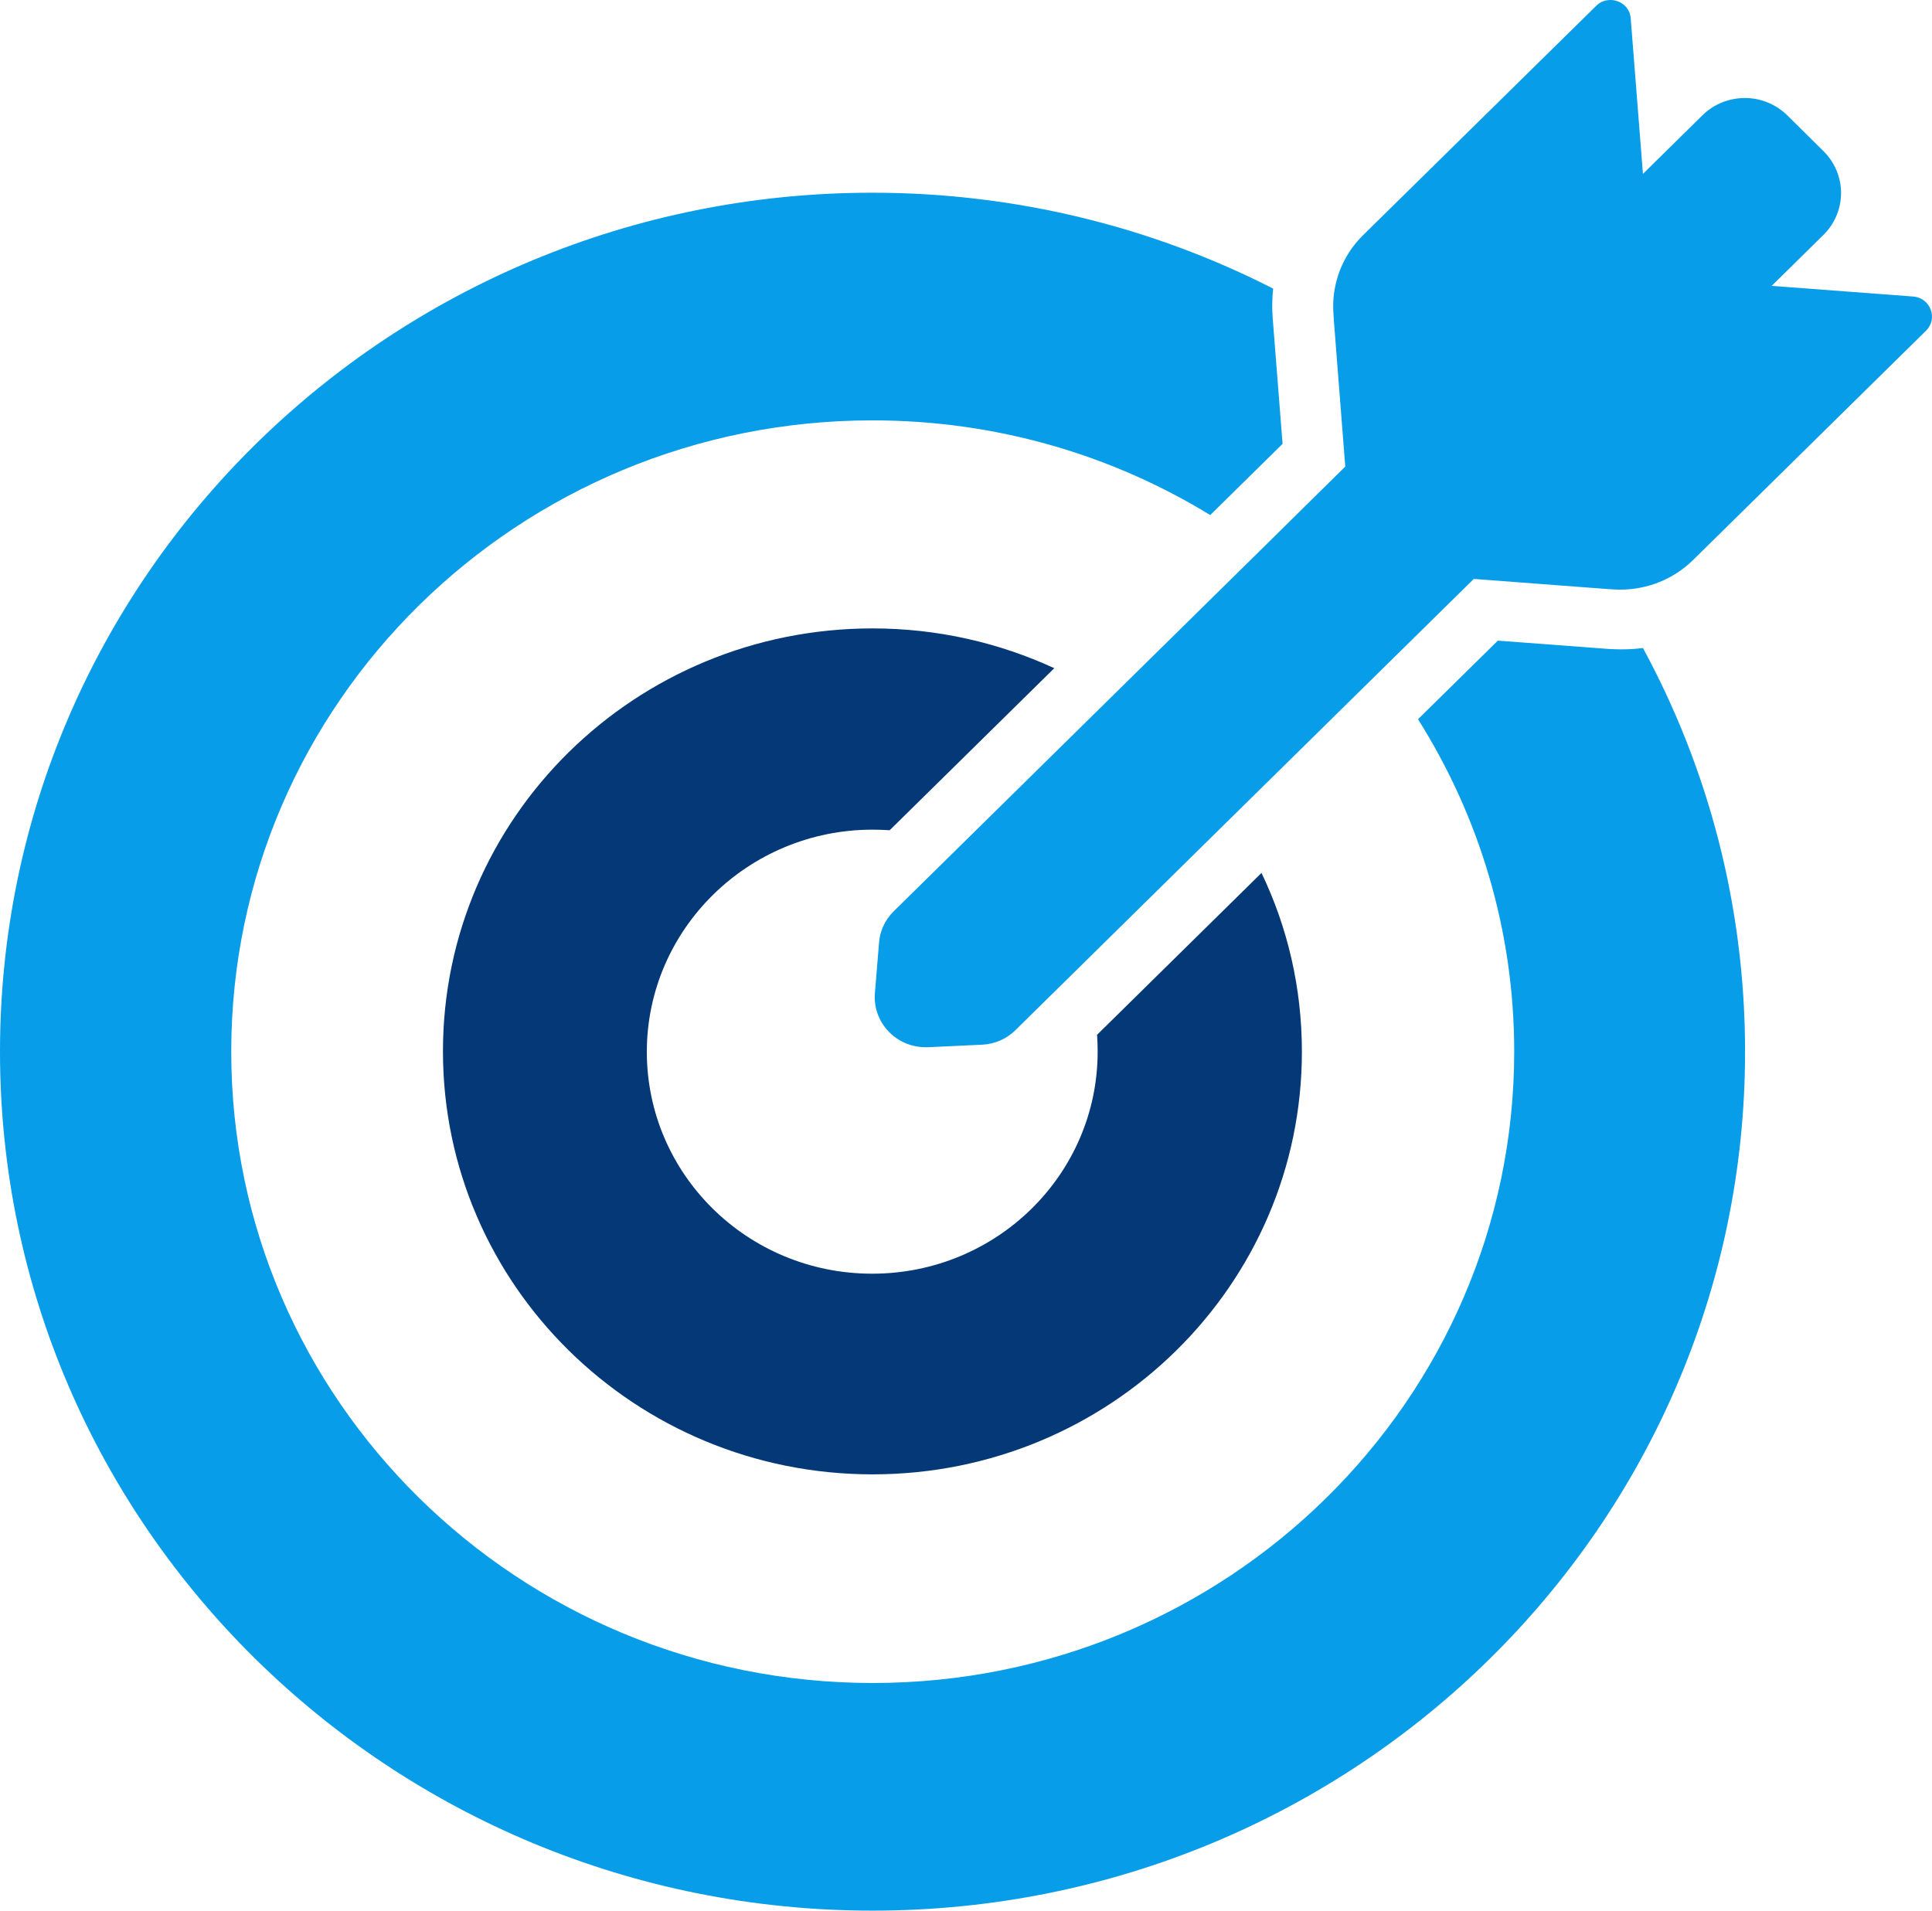 <?xml version="1.0" standalone="no"?>
<!-- Generator: Adobe Fireworks 10, Export SVG Extension by Aaron Beall (http://fireworks.abeall.com) . Version: 0.6.1  -->
<!DOCTYPE svg PUBLIC "-//W3C//DTD SVG 1.1//EN" "http://www.w3.org/Graphics/SVG/1.1/DTD/svg11.dtd">
<svg id="Untitled-P%E1gina%201" viewBox="0 0 91 90" style="background-color:#ffffff00" version="1.1"
	xmlns="http://www.w3.org/2000/svg" xmlns:xlink="http://www.w3.org/1999/xlink" xml:space="preserve"
	x="0px" y="0px" width="91px" height="90px"
>
	<g id="Capa%201">
		<g>
			<g>
				<path d="M 41.097 90 C 63.791 90 82.195 71.89 82.195 49.539 C 82.195 42.664 80.459 36.192 77.385 30.524 C 77.051 30.57 76.707 30.588 76.373 30.588 C 76.178 30.588 75.983 30.579 75.779 30.57 L 70.551 30.177 L 66.79 33.879 C 69.659 38.432 71.322 43.798 71.322 49.539 C 71.312 65.957 57.783 79.277 41.107 79.277 C 24.43 79.277 10.892 65.957 10.892 49.539 C 10.892 33.111 24.421 19.801 41.097 19.801 C 46.938 19.801 52.389 21.437 57.004 24.262 L 60.411 20.907 L 59.947 15.002 C 59.91 14.526 59.919 14.06 59.966 13.594 C 54.32 10.714 47.895 9.078 41.088 9.078 C 18.394 9.078 0 27.196 0 49.539 C 0 71.881 18.394 90 41.097 90 L 41.097 90 Z" fill="#089de8"/>
				<path d="M 41.097 39.081 C 41.367 39.081 41.636 39.09 41.905 39.108 L 49.492 31.639 L 49.659 31.475 C 47.059 30.277 44.162 29.601 41.097 29.601 C 29.918 29.601 20.864 38.514 20.864 49.52 C 20.864 60.527 29.918 69.449 41.097 69.449 C 52.277 69.449 61.321 60.536 61.321 49.539 C 61.321 46.522 60.643 43.67 59.418 41.119 L 59.251 41.284 L 51.674 48.743 C 51.692 49.009 51.701 49.274 51.701 49.539 C 51.701 55.307 46.957 59.997 41.079 59.997 C 35.211 59.997 30.466 55.316 30.466 49.539 C 30.475 43.77 35.238 39.081 41.097 39.081 L 41.097 39.081 Z" fill="#043877"/>
				<path d="M 83.448 13.466 L 85.881 11.071 C 86.995 9.973 86.995 8.209 85.881 7.112 L 84.191 5.439 C 83.634 4.891 82.91 4.617 82.186 4.617 C 81.461 4.617 80.728 4.891 80.18 5.439 L 77.385 8.191 L 76.809 0.868 C 76.772 0.329 76.317 0 75.853 0 C 75.612 0 75.37 0.082 75.184 0.274 L 64.2 11.08 C 63.215 12.049 62.705 13.402 62.807 14.782 L 62.835 15.203 L 63.364 21.977 L 59.399 25.889 L 52.249 32.928 L 52.082 33.093 L 45.165 39.904 L 42.091 42.93 C 41.692 43.323 41.441 43.853 41.404 44.41 L 41.209 46.778 C 41.097 48.158 42.202 49.329 43.595 49.329 C 43.632 49.329 43.669 49.329 43.716 49.329 L 46.26 49.21 C 46.855 49.182 47.421 48.935 47.83 48.524 L 50.866 45.535 L 57.783 38.724 L 57.95 38.56 L 65.1 31.52 L 69.418 27.27 L 75.695 27.745 L 75.974 27.763 C 76.094 27.773 76.224 27.773 76.336 27.773 C 77.599 27.773 78.824 27.279 79.734 26.392 L 90.719 15.577 C 91.295 15.011 90.933 14.033 90.115 13.968 L 83.448 13.466 L 83.448 13.466 Z" fill="#089de8"/>
			</g>
		</g>
		<g id="66027" visibility="hidden">
			<path d="M 60.303 63.408 C 60.246 63.408 60.188 63.408 60.131 63.408 L 56.343 63.265 L 53.532 65.812 C 52.651 66.606 51.513 67.047 50.328 67.047 C 49.706 67.047 49.094 66.932 48.52 66.692 L 45.01 65.256 L 41.499 66.692 C 40.926 66.932 40.313 67.047 39.692 67.047 C 38.506 67.047 37.368 66.606 36.488 65.812 L 33.676 63.265 L 29.888 63.408 C 29.831 63.408 29.773 63.408 29.716 63.408 C 27.937 63.408 26.321 62.432 25.488 60.852 L 23.719 57.491 L 23.576 57.444 L 23.576 87.095 C 23.576 88.876 25.45 90.034 27.038 89.23 L 43.948 80.728 C 44.627 80.393 45.421 80.393 46.1 80.728 L 62.981 89.24 C 64.569 90.044 66.444 88.886 66.444 87.105 L 66.444 57.453 L 66.3 57.501 L 64.531 60.862 C 63.708 62.432 62.082 63.408 60.303 63.408 L 60.303 63.408 Z" fill="#043877"/>
			<path d="M 68.136 41.866 C 67.649 43.005 67.094 44.106 66.453 45.16 C 65.42 46.854 64.186 48.434 62.761 49.851 C 60.456 52.159 57.769 53.968 54.785 55.232 C 51.685 56.544 48.395 57.204 45.01 57.204 C 41.624 57.204 38.333 56.544 35.235 55.232 C 32.241 53.968 29.563 52.158 27.258 49.851 C 25.833 48.425 24.599 46.854 23.566 45.16 C 22.925 44.107 22.361 43.015 21.883 41.866 C 20.572 38.764 19.912 35.471 19.912 32.081 C 19.912 28.692 20.572 25.399 21.883 22.296 C 23.145 19.3 24.953 16.619 27.258 14.311 C 29.562 12.004 32.25 10.195 35.234 8.931 C 38.333 7.619 41.624 6.958 45.009 6.958 C 48.395 6.958 51.685 7.619 54.784 8.931 C 57.778 10.195 60.456 12.004 62.761 14.311 C 65.066 16.619 66.874 19.309 68.136 22.296 C 69.447 25.399 70.107 28.692 70.107 32.081 C 70.107 35.471 69.447 38.764 68.136 41.866 L 68.136 41.866 ZM 77.634 33.355 C 78.122 32.579 78.122 31.593 77.634 30.808 L 75.616 27.591 C 75.281 27.064 75.176 26.423 75.3 25.82 L 76.103 22.105 C 76.295 21.205 75.96 20.276 75.233 19.711 L 72.239 17.385 C 71.752 17.002 71.427 16.446 71.341 15.824 L 70.814 12.062 C 70.69 11.152 70.049 10.396 69.179 10.108 L 65.573 8.94 C 64.98 8.749 64.483 8.328 64.196 7.782 L 62.426 4.421 C 62.015 3.636 61.193 3.148 60.312 3.148 C 60.284 3.148 60.255 3.148 60.227 3.148 L 56.439 3.292 C 56.41 3.292 56.382 3.292 56.353 3.292 C 55.76 3.292 55.186 3.071 54.746 2.669 L 51.934 0.122 C 51.484 -0.28 50.911 -0.5 50.327 -0.5 C 50.021 -0.5 49.715 -0.443 49.428 -0.318 L 45.918 1.118 C 45.631 1.233 45.325 1.3 45.019 1.3 C 44.713 1.3 44.407 1.242 44.12 1.118 L 40.61 -0.318 C 40.313 -0.433 40.007 -0.5 39.711 -0.5 C 39.127 -0.5 38.554 -0.289 38.104 0.122 L 35.292 2.669 C 34.852 3.071 34.278 3.292 33.685 3.292 C 33.657 3.292 33.628 3.292 33.599 3.292 L 29.812 3.148 C 29.783 3.148 29.754 3.148 29.726 3.148 C 28.846 3.148 28.023 3.636 27.612 4.421 L 25.843 7.782 C 25.555 8.337 25.058 8.749 24.465 8.94 L 20.86 10.108 C 19.989 10.386 19.348 11.152 19.224 12.062 L 18.698 15.824 C 18.612 16.446 18.286 17.002 17.799 17.385 L 14.767 19.711 C 14.04 20.276 13.705 21.205 13.896 22.105 L 14.7 25.82 C 14.834 26.433 14.719 27.064 14.384 27.591 L 12.366 30.808 C 11.878 31.584 11.878 32.57 12.366 33.355 L 14.384 36.572 C 14.719 37.098 14.824 37.739 14.7 38.343 L 13.896 42.058 C 13.705 42.958 14.04 43.886 14.767 44.452 L 17.761 46.778 C 18.248 47.161 18.573 47.716 18.66 48.339 L 19.186 52.101 C 19.31 53.011 19.951 53.767 20.821 54.054 L 23.557 54.935 L 24.437 55.222 C 25.029 55.414 25.527 55.835 25.814 56.381 L 27.583 59.742 C 27.994 60.527 28.817 61.015 29.697 61.015 C 29.726 61.015 29.754 61.015 29.783 61.015 L 33.571 60.871 C 33.599 60.871 33.628 60.871 33.657 60.871 C 34.25 60.871 34.823 61.092 35.264 61.494 L 38.075 64.04 C 38.525 64.443 39.099 64.663 39.682 64.663 C 39.988 64.663 40.294 64.605 40.581 64.481 L 44.091 63.045 C 44.378 62.93 44.684 62.863 44.99 62.863 C 45.297 62.863 45.602 62.92 45.889 63.045 L 49.4 64.481 C 49.696 64.596 50.002 64.663 50.299 64.663 C 50.882 64.663 51.456 64.452 51.906 64.04 L 54.717 61.494 C 55.157 61.092 55.731 60.871 56.325 60.871 C 56.353 60.871 56.382 60.871 56.41 60.871 L 60.198 61.015 C 60.227 61.015 60.255 61.015 60.284 61.015 C 61.164 61.015 61.986 60.527 62.398 59.742 L 64.167 56.381 C 64.454 55.825 64.951 55.414 65.544 55.222 L 66.424 54.935 L 69.16 54.054 C 70.03 53.777 70.671 53.011 70.795 52.101 L 71.321 48.339 C 71.407 47.716 71.733 47.161 72.22 46.778 L 75.214 44.452 C 75.941 43.886 76.276 42.958 76.085 42.058 L 75.281 38.343 C 75.147 37.73 75.262 37.098 75.597 36.572 L 77.634 33.355 L 77.634 33.355 Z" fill="#089de8"/>
			<path d="M 54.899 42.393 C 55.33 44.413 53.178 45.993 51.38 44.968 L 45 41.349 L 38.611 44.968 C 36.822 45.983 34.661 44.404 35.091 42.393 L 36.621 35.174 L 31.629 30.664 L 31.074 30.157 C 29.553 28.778 30.357 26.251 32.384 26.002 L 39.653 25.111 L 42.819 18.323 C 43.68 16.485 46.291 16.485 47.152 18.323 L 50.318 25.111 L 57.587 26.002 C 59.624 26.251 60.418 28.778 58.897 30.157 L 58.343 30.664 L 53.35 35.174 L 54.899 42.393 L 54.899 42.393 ZM 45 9.821 C 32.719 9.821 22.763 19.788 22.763 32.081 C 22.763 34.121 23.04 36.102 23.556 37.979 C 26.139 47.41 34.766 54.342 45 54.342 C 55.234 54.342 63.861 47.41 66.444 37.979 C 66.96 36.102 67.237 34.121 67.237 32.081 C 67.237 19.788 57.281 9.821 45 9.821 L 45 9.821 Z" fill="#089de8"/>
		</g>
		<g visibility="hidden">
			<path d="M 59.167 5.125 L 53.013 5.125 C 51.846 1.851 48.695 -0.5 45 -0.5 C 41.305 -0.5 38.154 1.851 36.982 5.125 L 30.833 5.125 C 29.269 5.125 28 6.385 28 7.938 L 28 19.188 C 28 20.74 29.269 22 30.833 22 L 59.167 22 C 60.731 22 62 20.74 62 19.188 L 62 7.938 C 62 6.385 60.731 5.125 59.167 5.125 L 59.167 5.125 Z" fill="#043877"/>
			<path d="M 64.833 44.5 L 53.5 44.5 C 51.936 44.5 50.667 43.24 50.667 41.688 C 50.667 40.135 51.936 38.875 53.5 38.875 L 64.833 38.875 C 66.397 38.875 67.667 40.135 67.667 41.688 C 67.667 43.24 66.397 44.5 64.833 44.5 L 64.833 44.5 ZM 64.833 67 L 53.5 67 C 51.936 67 50.667 65.74 50.667 64.188 C 50.667 62.635 51.936 61.375 53.5 61.375 L 64.833 61.375 C 66.397 61.375 67.667 62.635 67.667 64.188 C 67.667 65.74 66.397 67 64.833 67 L 64.833 67 ZM 44.173 38.054 L 32.839 49.304 C 32.284 49.849 31.559 50.125 30.833 50.125 C 30.108 50.125 29.383 49.849 28.827 49.304 L 23.161 43.679 C 22.056 42.582 22.056 40.799 23.161 39.702 C 24.266 38.605 26.062 38.605 27.167 39.702 L 30.833 43.336 L 40.161 34.077 C 41.266 32.98 43.062 32.98 44.167 34.077 C 45.272 35.174 45.278 36.951 44.173 38.054 L 44.173 38.054 ZM 44.173 60.554 L 32.839 71.804 C 32.284 72.349 31.559 72.625 30.833 72.625 C 30.108 72.625 29.383 72.349 28.827 71.804 L 23.161 66.179 C 22.056 65.082 22.056 63.299 23.161 62.202 C 24.266 61.105 26.062 61.105 27.167 62.202 L 30.833 65.836 L 40.161 56.577 C 41.266 55.48 43.062 55.48 44.167 56.577 C 45.272 57.674 45.278 59.451 44.173 60.554 L 44.173 60.554 ZM 73.333 10.75 L 67.667 10.75 L 67.667 19.188 C 67.667 23.839 63.853 27.625 59.167 27.625 L 30.833 27.625 C 26.147 27.625 22.333 23.839 22.333 19.188 L 22.333 10.75 L 16.667 10.75 C 13.544 10.75 11 13.276 11 16.375 L 11 83.875 C 11 87.031 13.488 89.5 16.667 89.5 L 73.333 89.5 C 76.512 89.5 79 87.031 79 83.875 L 79 16.375 C 79 13.22 76.512 10.75 73.333 10.75 L 73.333 10.75 Z" fill="#089de8"/>
		</g>
		<g visibility="hidden">
			<path d="M 45 18.295 C 50.186 18.295 54.404 14.079 54.404 8.898 C 54.404 3.716 50.186 -0.5 45 -0.5 C 39.814 -0.5 35.596 3.716 35.596 8.898 C 35.596 14.079 39.814 18.295 45 18.295 L 45 18.295 Z" fill="#089de8"/>
			<path d="M 61.03 47.123 L 61.03 30.71 C 61.03 27.134 58.73 23.963 55.329 22.849 L 55.314 22.844 L 52.63 22.021 C 52.206 21.891 51.754 22.115 51.602 22.532 L 45.957 38.007 C 45.632 38.9 44.368 38.9 44.043 38.007 L 38.398 22.532 C 38.276 22.195 37.957 21.984 37.616 21.984 C 37.535 21.984 34.69 22.843 34.69 22.843 C 31.261 23.985 28.97 27.161 28.97 30.753 L 28.97 47.123 C 28.97 47.285 29.017 47.444 29.107 47.58 L 34.996 56.535 L 34.996 79.195 C 34.996 79.655 35.369 80.028 35.829 80.028 L 54.17 80.028 C 54.63 80.028 55.004 79.655 55.004 79.195 L 55.004 56.535 L 60.893 47.58 C 60.983 47.444 61.03 47.285 61.03 47.123 L 61.03 47.123 Z" fill="#089de8"/>
			<path d="M 15.789 73.15 C 16.383 71.8 15.768 70.225 14.418 69.632 C 13.065 69.038 11.49 69.653 10.897 71.003 L 6.726 80.493 C 6.133 81.843 6.747 83.418 8.098 84.011 L 17.595 88.178 C 17.945 88.332 18.309 88.404 18.668 88.404 C 19.696 88.404 20.675 87.808 21.115 86.808 C 21.709 85.458 21.094 83.883 19.744 83.29 L 16.152 81.714 L 32.035 75.529 L 32.035 69.799 L 14.212 76.739 L 15.789 73.15 L 15.789 73.15 Z" fill="#043877"/>
			<path d="M 20.429 50.889 C 21.804 50.354 22.484 48.806 21.948 47.432 C 21.412 46.058 19.863 45.377 18.489 45.914 L 8.824 49.678 C 7.449 50.213 6.769 51.761 7.305 53.134 L 11.071 62.792 C 11.482 63.847 12.492 64.493 13.561 64.493 C 13.884 64.493 14.212 64.435 14.53 64.31 C 15.905 63.775 16.585 62.227 16.049 60.854 L 14.625 57.202 L 32.035 64.842 L 32.035 59.01 L 16.774 52.313 L 20.429 50.889 L 20.429 50.889 Z" fill="#043877"/>
			<path d="M 78.929 72.44 C 78.394 71.065 76.844 70.385 75.47 70.921 C 74.095 71.457 73.415 73.004 73.951 74.378 L 75.375 78.031 L 57.966 70.39 L 57.966 76.222 L 73.226 82.919 L 69.572 84.342 C 68.197 84.877 67.516 86.425 68.052 87.799 C 68.464 88.854 69.473 89.5 70.542 89.5 C 70.865 89.5 71.193 89.442 71.511 89.317 L 81.176 85.554 C 82.551 85.019 83.231 83.471 82.695 82.097 L 78.929 72.44 L 78.929 72.44 Z" fill="#043877"/>
			<path d="M 81.902 51.22 L 72.405 47.053 C 71.053 46.459 69.478 47.073 68.885 48.423 C 68.291 49.773 68.906 51.348 70.256 51.941 L 73.848 53.517 L 57.965 59.701 L 57.965 65.432 L 75.788 58.492 L 74.211 62.081 C 73.617 63.431 74.232 65.005 75.582 65.599 C 75.932 65.752 76.296 65.825 76.655 65.825 C 77.683 65.825 78.663 65.228 79.103 64.228 L 83.274 54.737 C 83.867 53.389 83.253 51.813 81.902 51.22 L 81.902 51.22 Z" fill="#043877"/>
			<path d="M 47.143 22.325 C 46.917 22.078 46.585 21.954 46.25 21.954 L 43.75 21.954 C 43.415 21.954 43.083 22.078 42.856 22.325 C 42.505 22.707 42.455 23.259 42.703 23.69 L 44.04 25.704 L 43.414 30.978 L 44.646 34.253 C 44.766 34.582 45.233 34.582 45.353 34.253 L 46.585 30.978 L 45.959 25.704 L 47.296 23.69 C 47.545 23.259 47.494 22.707 47.143 22.325 L 47.143 22.325 Z" fill="#089de8"/>
		</g>
		<g visibility="hidden">
			<path d="M 13.797 18.25 C 14.799 19.009 16.231 18.818 16.995 17.823 C 23.725 9.06 33.932 4.035 45 4.035 C 56.067 4.035 66.275 9.06 73.004 17.823 C 73.454 18.407 74.133 18.714 74.82 18.714 C 75.302 18.714 75.789 18.563 76.202 18.25 C 77.204 17.489 77.396 16.067 76.632 15.071 C 69.031 5.175 57.502 -0.5 45 -0.5 C 32.498 -0.5 20.969 5.175 13.368 15.071 C 12.604 16.067 12.796 17.489 13.797 18.25 L 13.797 18.25 Z" fill="#089de8"/>
			<path d="M 69.252 30.344 C 69.252 34.249 72.449 37.426 76.378 37.426 C 80.307 37.426 83.503 34.249 83.503 30.344 C 83.503 26.44 80.307 23.263 76.378 23.263 C 72.449 23.263 69.252 26.439 69.252 30.344 L 69.252 30.344 Z" fill="#089de8"/>
			<path d="M 83.67 39.776 C 83.654 39.77 81.858 39.223 81.858 39.223 C 81.208 39.026 80.502 39.147 79.958 39.552 L 76.378 42.216 L 72.798 39.552 C 72.253 39.147 71.547 39.025 70.897 39.223 C 70.897 39.223 69.102 39.77 69.085 39.776 C 66.197 40.733 64.256 43.409 64.256 46.435 L 64.256 57.141 C 64.256 57.554 64.377 57.958 64.606 58.303 L 68.218 63.767 L 68.218 78.116 C 68.218 79.284 69.171 80.232 70.348 80.232 L 82.408 80.232 C 83.584 80.232 84.537 79.284 84.537 78.116 L 84.537 63.767 L 88.15 58.303 C 88.378 57.958 88.5 57.553 88.5 57.141 L 88.5 46.435 C 88.5 43.409 86.559 40.733 83.67 39.776 L 83.67 39.776 Z" fill="#089de8"/>
			<path d="M 13.622 37.426 C 17.551 37.426 20.748 34.249 20.748 30.344 C 20.748 26.44 17.551 23.263 13.622 23.263 C 9.693 23.263 6.496 26.439 6.496 30.344 C 6.496 34.249 9.693 37.426 13.622 37.426 L 13.622 37.426 Z" fill="#089de8"/>
			<path d="M 20.914 39.776 C 20.898 39.77 19.103 39.223 19.103 39.223 C 18.452 39.026 17.747 39.147 17.202 39.552 L 13.622 42.216 L 10.042 39.552 C 9.498 39.147 8.791 39.025 8.142 39.223 C 8.142 39.223 6.346 39.77 6.33 39.776 C 3.441 40.733 1.5 43.409 1.5 46.435 L 1.5 57.141 C 1.5 57.554 1.621 57.958 1.85 58.303 L 5.463 63.767 L 5.463 78.116 C 5.463 79.284 6.416 80.232 7.592 80.232 L 19.652 80.232 C 20.828 80.232 21.781 79.284 21.781 78.116 L 21.781 63.767 L 25.394 58.303 C 25.622 57.958 25.744 57.553 25.744 57.141 L 25.744 46.435 C 25.744 43.409 23.803 40.733 20.914 39.776 L 20.914 39.776 Z" fill="#089de8"/>
			<path d="M 54.191 20.364 C 54.191 15.328 50.068 11.23 45 11.23 C 39.932 11.23 35.809 15.328 35.809 20.364 C 35.809 25.401 39.932 29.498 45 29.498 C 50.068 29.498 54.191 25.401 54.191 20.364 L 54.191 20.364 Z" fill="#043877"/>
			<path d="M 55.095 33.924 L 55.08 33.92 L 52.456 33.12 C 52.043 32.993 51.6 33.211 51.452 33.617 L 45.936 48.657 C 45.617 49.525 44.383 49.525 44.064 48.657 L 38.548 33.617 C 38.428 33.289 38.117 33.084 37.784 33.084 C 37.705 33.084 34.924 33.919 34.924 33.919 C 31.573 35.028 29.334 38.115 29.334 41.606 L 29.334 57.517 C 29.334 57.675 29.38 57.83 29.468 57.962 L 35.223 66.666 L 35.223 88.69 C 35.223 89.138 35.588 89.5 36.038 89.5 L 53.962 89.5 C 54.412 89.5 54.777 89.138 54.777 88.69 L 54.777 66.666 L 60.532 57.962 C 60.62 57.83 60.666 57.675 60.666 57.517 L 60.666 41.565 C 60.666 38.089 58.418 35.007 55.095 33.924 L 55.095 33.924 Z" fill="#043877"/>
			<path d="M 47.155 33.608 C 46.927 33.361 46.594 33.237 46.257 33.237 L 43.743 33.237 C 43.406 33.237 43.072 33.361 42.844 33.608 C 42.492 33.99 42.44 34.542 42.691 34.973 L 44.035 36.986 L 43.405 42.261 L 44.644 45.536 C 44.765 45.865 45.234 45.865 45.355 45.536 L 46.594 42.261 L 45.965 36.986 L 47.308 34.973 C 47.559 34.542 47.508 33.99 47.155 33.608 L 47.155 33.608 Z" fill="#043877"/>
		</g>
		<g visibility="hidden">
			<path d="M 26.59 16.599 C 31.9 16.599 36.225 20.92 36.225 26.226 C 36.225 31.532 31.9 35.853 26.59 35.853 C 21.279 35.853 16.954 31.532 16.954 26.226 C 16.954 20.92 21.279 16.599 26.59 16.599 L 26.59 16.599 ZM 5.474 32.351 C 5.953 33.99 6.617 35.57 7.456 37.053 L 5.064 40.067 C 4.283 41.052 4.371 42.456 5.25 43.344 L 9.369 47.46 C 10.258 48.348 11.664 48.426 12.649 47.645 L 15.646 45.275 C 17.189 46.163 18.829 46.855 20.537 47.343 L 20.986 51.196 C 21.133 52.444 22.187 53.381 23.436 53.381 L 29.265 53.381 C 30.514 53.381 31.568 52.444 31.715 51.196 L 32.144 47.48 C 33.98 47.002 35.737 46.29 37.387 45.363 L 40.286 47.655 C 41.272 48.435 42.678 48.348 43.566 47.47 L 47.685 43.354 C 48.574 42.466 48.652 41.062 47.871 40.076 L 45.616 37.218 C 46.553 35.599 47.285 33.873 47.773 32.068 L 51.249 31.669 C 52.498 31.522 53.435 30.469 53.435 29.22 L 53.435 23.397 C 53.435 22.149 52.498 21.095 51.249 20.949 L 47.822 20.549 C 47.353 18.764 46.651 17.057 45.753 15.457 L 47.861 12.795 C 48.642 11.809 48.554 10.405 47.676 9.517 L 43.566 5.411 C 42.678 4.523 41.272 4.445 40.286 5.226 L 37.699 7.274 C 36.02 6.289 34.224 5.538 32.34 5.03 L 31.949 1.685 C 31.803 0.436 30.748 -0.5 29.499 -0.5 L 23.671 -0.5 C 22.421 -0.5 21.367 0.436 21.221 1.685 L 20.83 5.03 C 18.897 5.548 17.052 6.328 15.334 7.352 L 12.649 5.226 C 11.664 4.445 10.258 4.533 9.369 5.411 L 5.25 9.527 C 4.362 10.415 4.283 11.819 5.064 12.804 L 7.31 15.643 C 6.412 17.262 5.728 18.988 5.279 20.783 L 1.687 21.193 C 0.437 21.339 -0.5 22.392 -0.5 23.641 L -0.5 29.464 C -0.5 30.712 0.437 31.766 1.687 31.912 L 5.474 32.351 L 5.474 32.351 Z" fill="#043877"/>
			<path d="M 69.084 56.96 C 64.75 57.331 60.923 54.102 60.562 49.772 C 60.191 45.441 63.422 41.618 67.756 41.257 C 72.091 40.886 75.918 44.114 76.279 48.445 C 76.65 52.776 73.418 56.6 69.084 56.96 L 69.084 56.96 ZM 84.205 33.785 L 81.13 31.191 C 80.183 30.391 78.787 30.43 77.889 31.278 L 76.191 32.868 C 74.756 32.176 73.233 31.688 71.661 31.405 L 71.183 29.064 C 70.939 27.855 69.816 27.016 68.586 27.113 L 64.574 27.455 C 63.344 27.562 62.377 28.567 62.338 29.805 L 62.261 32.185 C 60.718 32.742 59.263 33.502 57.936 34.458 L 55.905 33.112 C 54.87 32.429 53.494 32.624 52.694 33.571 L 50.097 36.663 C 49.296 37.609 49.335 39.003 50.185 39.901 L 51.961 41.793 C 51.346 43.178 50.907 44.632 50.653 46.124 L 48.115 46.641 C 46.905 46.885 46.065 48.006 46.163 49.235 L 46.504 53.244 C 46.612 54.473 47.617 55.439 48.857 55.478 L 51.6 55.566 C 52.098 56.873 52.752 58.111 53.543 59.272 L 52.01 61.584 C 51.327 62.618 51.522 63.993 52.469 64.793 L 55.544 67.387 C 56.491 68.187 57.887 68.148 58.785 67.299 L 60.796 65.417 C 62.114 66.032 63.5 66.49 64.925 66.763 L 65.482 69.514 C 65.726 70.723 66.849 71.562 68.079 71.465 L 72.091 71.123 C 73.321 71.016 74.287 70.011 74.326 68.772 L 74.414 66.08 C 75.879 65.563 77.265 64.861 78.543 63.993 L 80.76 65.456 C 81.794 66.139 83.171 65.944 83.971 64.998 L 86.568 61.925 C 87.368 60.979 87.329 59.584 86.48 58.687 L 84.694 56.795 C 85.348 55.41 85.826 53.947 86.099 52.444 L 88.54 51.947 C 89.75 51.703 90.59 50.581 90.492 49.352 L 90.151 45.343 C 90.043 44.114 89.038 43.149 87.798 43.11 L 85.348 43.032 C 84.84 41.608 84.157 40.262 83.307 39.013 L 84.645 37.004 C 85.348 35.97 85.152 34.585 84.205 33.785 L 84.205 33.785 Z" fill="#089de8"/>
			<path d="M 35.454 64.959 C 38.997 64.998 41.838 67.914 41.799 71.455 C 41.76 74.996 38.841 77.834 35.297 77.795 C 31.754 77.756 28.913 74.84 28.952 71.299 C 28.991 67.758 31.91 64.92 35.454 64.959 L 35.454 64.959 ZM 19.512 67.748 C 18.282 67.875 17.335 68.909 17.326 70.148 L 17.296 72.615 C 17.277 73.854 18.194 74.908 19.424 75.064 L 21.24 75.298 C 21.543 76.4 21.972 77.454 22.529 78.448 L 21.357 79.892 C 20.576 80.858 20.635 82.243 21.504 83.13 L 23.232 84.896 C 24.1 85.783 25.487 85.881 26.473 85.12 L 27.927 83.999 C 28.952 84.603 30.036 85.081 31.168 85.413 L 31.363 87.285 C 31.49 88.515 32.525 89.461 33.765 89.471 L 36.235 89.5 C 37.474 89.519 38.529 88.602 38.685 87.373 L 38.909 85.598 C 40.14 85.296 41.311 84.837 42.424 84.233 L 43.791 85.335 C 44.757 86.115 46.143 86.056 47.032 85.189 L 48.798 83.462 C 49.687 82.594 49.785 81.209 49.023 80.224 L 47.978 78.868 C 48.623 77.795 49.121 76.654 49.462 75.454 L 51.083 75.288 C 52.313 75.161 53.26 74.127 53.27 72.889 L 53.299 70.421 C 53.318 69.182 52.401 68.129 51.171 67.973 L 49.589 67.768 C 49.286 66.578 48.838 65.427 48.252 64.354 L 49.238 63.144 C 50.019 62.179 49.96 60.794 49.091 59.906 L 47.364 58.141 C 46.495 57.253 45.108 57.155 44.123 57.916 L 42.941 58.824 C 41.828 58.15 40.637 57.633 39.388 57.282 L 39.232 55.751 C 39.105 54.522 38.07 53.576 36.83 53.566 L 34.36 53.537 C 33.12 53.517 32.066 54.434 31.91 55.663 L 31.715 57.185 C 30.426 57.516 29.186 58.024 28.035 58.687 L 26.814 57.692 C 25.848 56.912 24.461 56.97 23.573 57.838 L 21.796 59.575 C 20.908 60.443 20.81 61.828 21.572 62.813 L 22.616 64.159 C 22.011 65.232 21.533 66.373 21.221 67.573 L 19.512 67.748 L 19.512 67.748 Z" fill="#043877"/>
		</g>
	</g>
</svg>